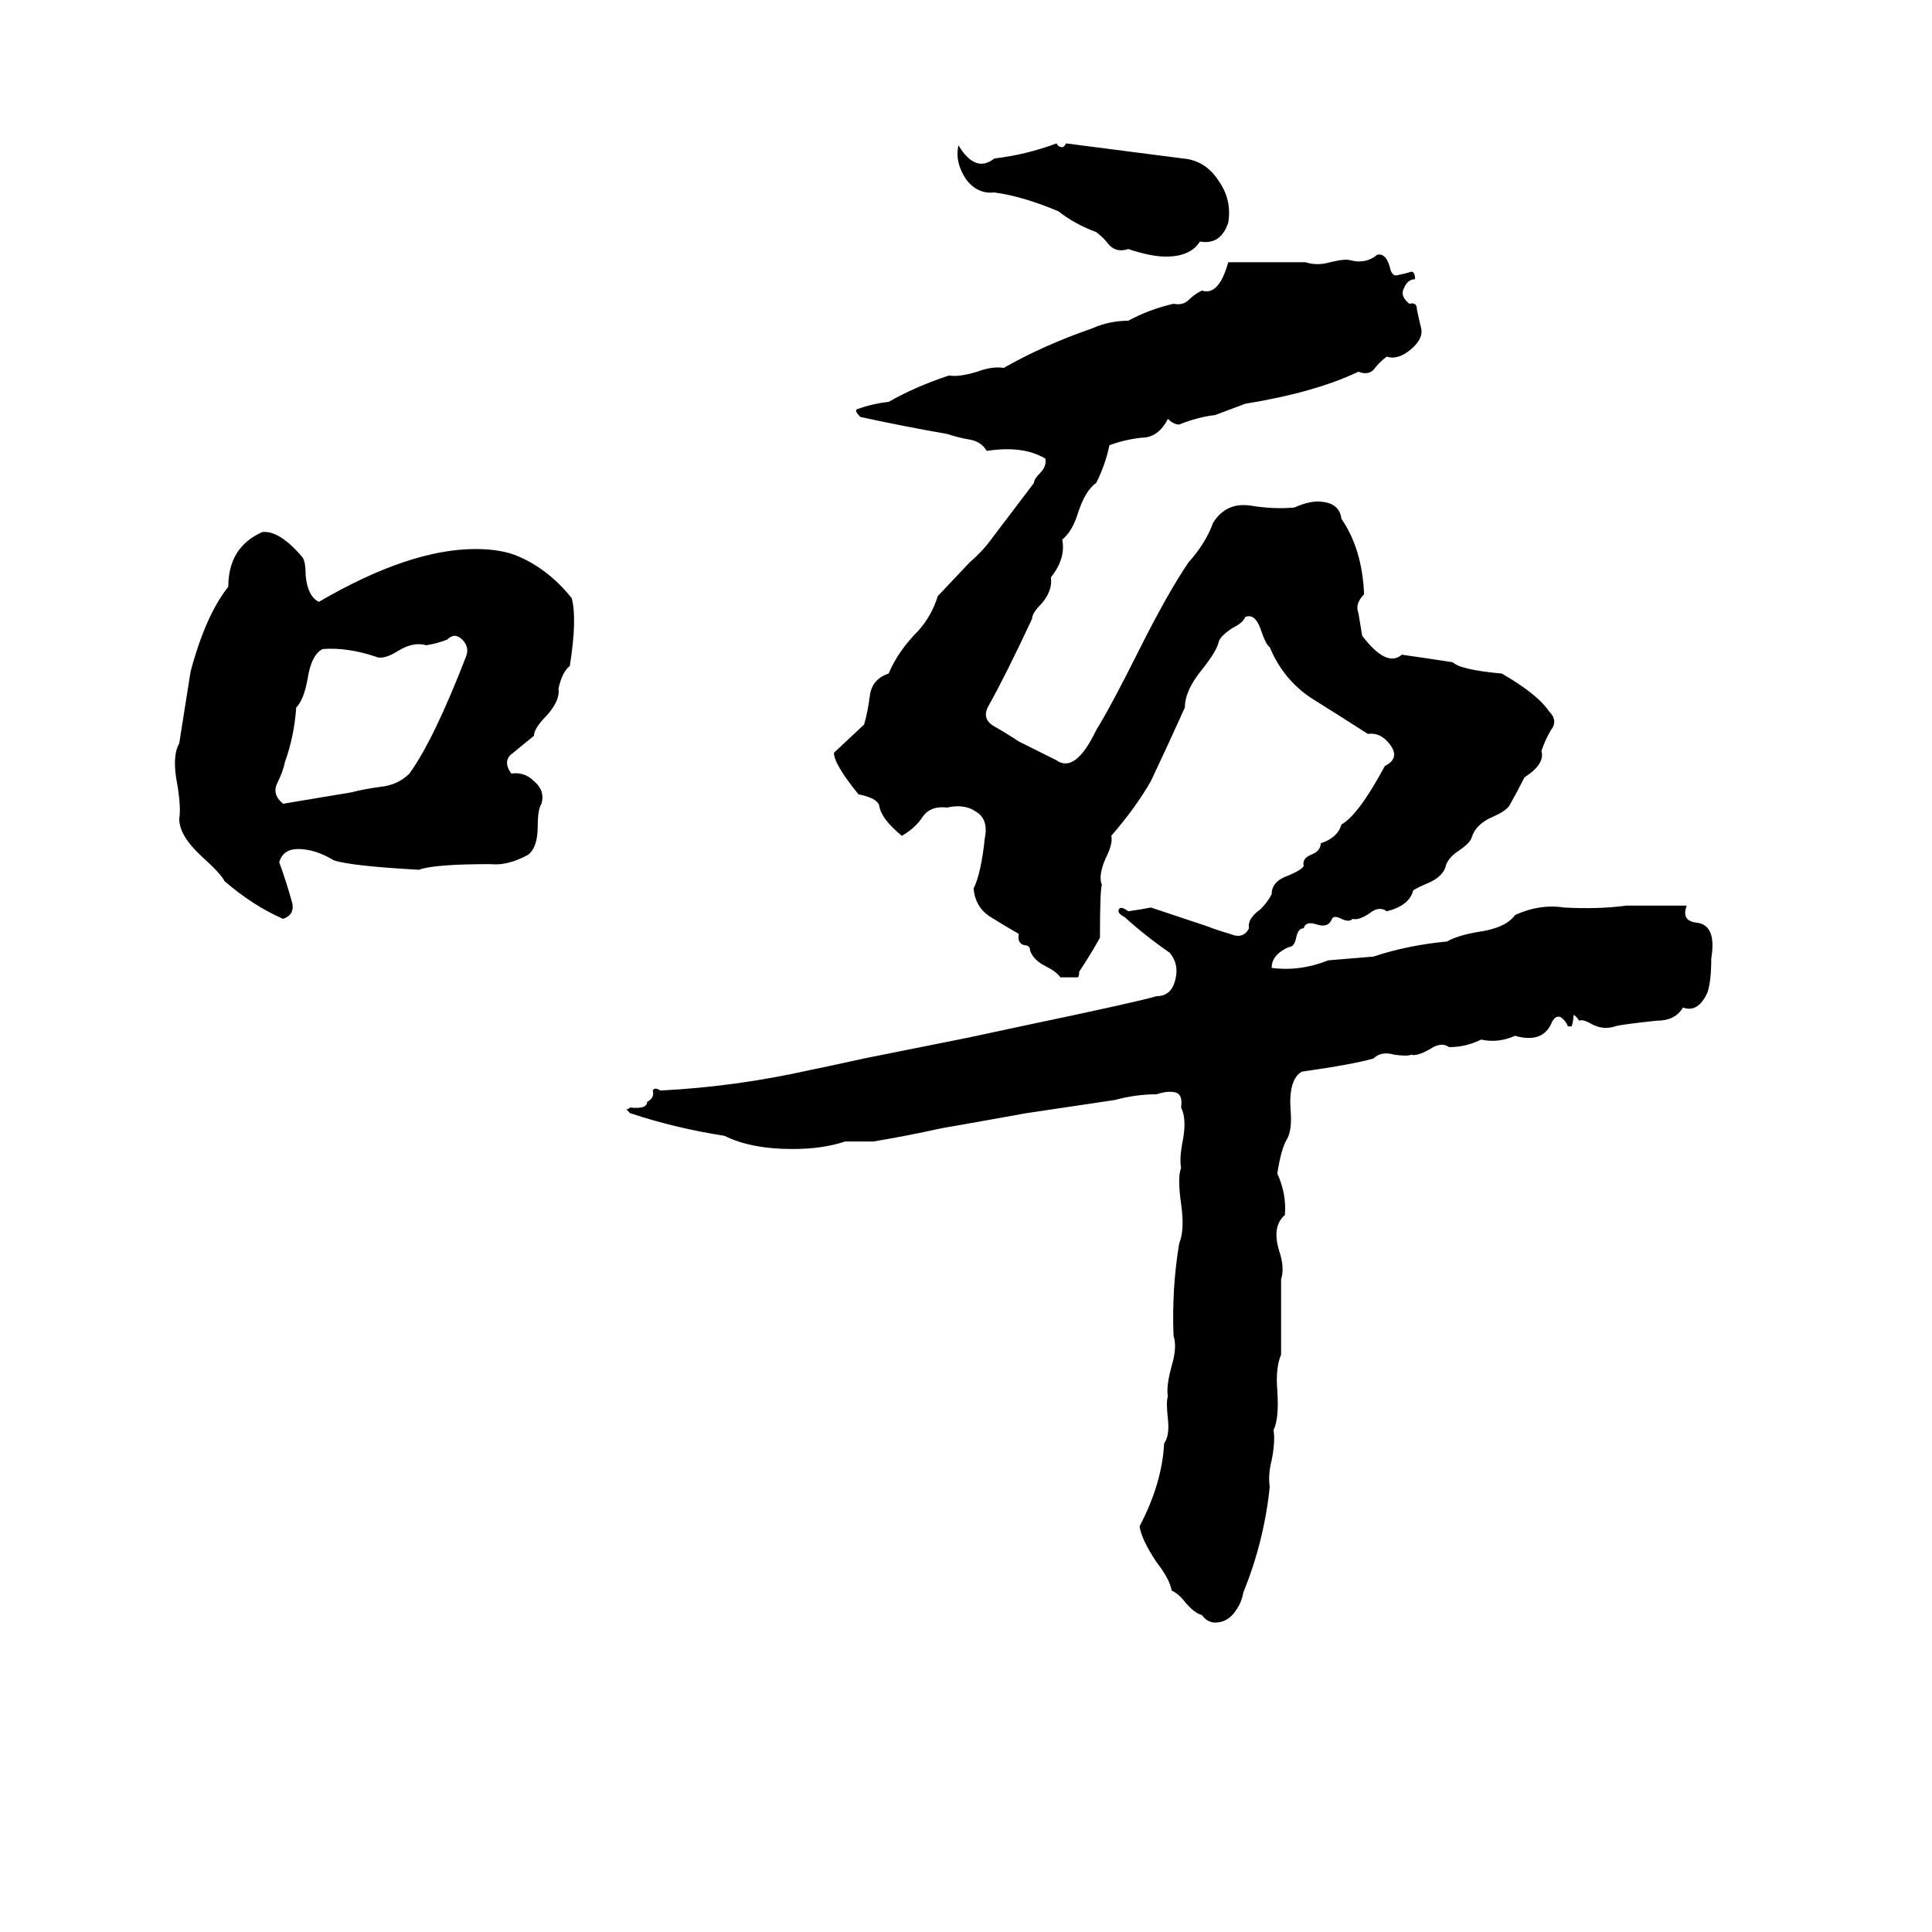 <svg xmlns="http://www.w3.org/2000/svg" viewBox="0 -800 1024 1024">
	<path fill="#000000" d="M560 -724Q561 -722 563 -722Q564 -722 565 -724Q596 -720 627 -716Q639 -715 646 -704Q653 -694 651 -682Q647 -670 636 -672Q631 -664 618 -664Q610 -664 598 -668Q592 -666 588 -670Q585 -674 581 -677Q570 -681 561 -688Q542 -696 527 -698Q518 -697 512 -705Q506 -714 508 -723Q517 -708 527 -716Q544 -718 560 -724ZM730 -665Q735 -666 737 -657Q738 -654 740 -654Q745 -655 748 -656Q750 -656 750 -652Q746 -652 744 -647Q742 -643 747 -639Q751 -640 751 -636Q752 -631 753 -627Q755 -621 748 -615Q741 -609 735 -611Q731 -608 728 -604Q725 -601 720 -603Q697 -592 660 -586Q652 -583 644 -580Q635 -579 625 -575Q622 -575 619 -578Q614 -568 605 -568Q596 -567 588 -564Q586 -554 581 -544Q575 -540 571 -527Q568 -518 563 -514Q565 -504 557 -494Q558 -487 552 -480Q547 -475 547 -472Q533 -442 524 -426Q520 -419 527 -415Q534 -411 540 -407Q550 -402 560 -397Q570 -390 581 -413Q589 -426 603 -454Q619 -486 630 -502Q639 -512 643 -523Q650 -534 663 -532Q675 -530 686 -531Q695 -535 701 -534Q710 -533 711 -525Q722 -509 723 -485Q718 -480 720 -475Q721 -469 722 -463Q735 -446 743 -453Q757 -451 770 -449Q774 -445 796 -443Q815 -432 821 -423Q826 -418 822 -413Q819 -408 817 -402Q819 -395 808 -388Q804 -380 800 -373Q798 -370 791 -367Q782 -363 780 -356Q779 -353 773 -349Q767 -345 766 -340Q764 -335 757 -332Q750 -329 749 -328Q747 -320 735 -317Q731 -320 726 -316Q720 -312 717 -313Q715 -311 711 -313Q707 -315 706 -313Q704 -308 698 -310Q692 -312 691 -308Q688 -308 687 -303Q686 -298 683 -298Q674 -294 674 -287Q689 -285 704 -291Q716 -292 728 -293Q746 -299 767 -301Q772 -304 783 -306Q798 -308 803 -315Q816 -321 829 -319Q847 -318 862 -320Q878 -320 894 -320Q891 -312 899 -311Q910 -310 907 -292Q907 -280 905 -274Q900 -263 892 -266Q888 -259 878 -259Q859 -257 856 -256Q850 -254 844 -257Q839 -260 837 -259Q835 -262 834 -262Q834 -259 833 -256Q832 -256 831 -256Q830 -259 827 -261Q824 -262 822 -257Q817 -247 803 -251Q794 -247 785 -249Q777 -245 768 -245Q764 -248 758 -244Q751 -240 748 -241Q746 -240 739 -241Q732 -243 728 -239Q718 -236 690 -232Q683 -228 684 -212Q685 -201 682 -196Q679 -191 677 -178Q682 -167 681 -156Q674 -150 678 -137Q681 -128 679 -122Q679 -102 679 -82Q676 -75 677 -63Q678 -48 675 -42Q676 -36 674 -26Q672 -18 673 -12Q670 17 659 44Q658 50 654 55Q650 60 644 60Q640 60 637 56Q633 55 628 49Q625 45 621 43Q620 37 613 28Q605 16 604 9Q616 -14 617 -35Q620 -39 619 -48Q618 -57 619 -60Q618 -65 621 -76Q624 -86 622 -92Q621 -117 625 -141Q628 -148 626 -162Q624 -176 626 -181Q625 -186 627 -196Q629 -207 626 -213Q627 -220 623 -221Q619 -222 613 -220Q602 -220 591 -217L544 -210Q522 -206 499 -202Q481 -198 463 -195Q456 -195 448 -195Q436 -191 420 -191Q398 -191 384 -198Q358 -202 334 -210Q333 -211 332 -212Q333 -212 334 -213Q343 -212 343 -216Q347 -218 346 -222Q347 -224 350 -222Q390 -224 430 -233Q440 -235 458 -239L513 -250Q527 -253 541 -256Q603 -269 613 -272Q621 -272 623 -281Q625 -289 620 -295Q607 -304 596 -314Q592 -316 593 -318Q594 -320 598 -317Q605 -318 610 -319Q625 -314 640 -309Q645 -307 652 -305Q659 -302 662 -308Q661 -313 668 -318Q672 -322 674 -326Q674 -333 683 -336Q690 -339 691 -341Q690 -345 695 -347Q700 -349 700 -353Q709 -356 711 -363Q720 -368 734 -394Q742 -398 737 -405Q732 -412 725 -411Q711 -420 695 -430Q680 -440 673 -457Q671 -458 668 -467Q665 -475 660 -473Q659 -470 653 -467Q647 -463 646 -460Q645 -455 637 -445Q628 -434 628 -425Q619 -405 610 -386Q602 -372 589 -357Q590 -353 586 -345Q582 -336 584 -331Q583 -328 583 -303Q578 -294 572 -285Q572 -282 571 -282Q567 -282 562 -282Q560 -285 554 -288Q548 -291 546 -296Q546 -299 543 -299Q539 -300 540 -305Q533 -309 525 -314Q517 -319 516 -329Q520 -337 522 -356Q524 -366 517 -370Q511 -374 502 -372Q493 -373 489 -367Q485 -361 478 -357Q467 -366 466 -373Q465 -377 455 -379Q442 -395 442 -401L458 -416Q460 -423 461 -431Q462 -440 471 -443Q476 -455 487 -466Q494 -474 497 -484L514 -502Q521 -508 526 -515L548 -544Q548 -546 551 -549Q555 -553 554 -557Q542 -564 523 -561Q520 -566 514 -567Q508 -568 502 -570Q479 -574 456 -579Q453 -582 454 -583Q462 -586 471 -587Q485 -595 503 -601Q508 -600 518 -603Q526 -606 532 -605Q553 -617 579 -626Q588 -630 598 -630Q609 -636 622 -639Q627 -638 630 -641Q633 -644 637 -646Q646 -643 651 -661Q672 -661 692 -661Q698 -659 705 -661Q713 -663 716 -662Q724 -660 730 -665ZM139 -518Q148 -519 160 -505Q162 -503 162 -495Q163 -484 169 -481Q217 -509 252 -509Q266 -509 275 -505Q291 -498 303 -483Q306 -472 302 -447Q298 -444 296 -435Q297 -429 290 -421Q283 -414 283 -410Q278 -406 272 -401Q266 -397 271 -390Q278 -391 283 -386Q289 -381 287 -374Q285 -371 285 -362Q285 -351 280 -347Q269 -341 260 -342Q230 -342 222 -339Q186 -341 177 -344Q167 -350 158 -350Q150 -350 148 -343Q152 -332 155 -321Q156 -315 150 -313Q134 -320 119 -333Q117 -337 107 -346Q95 -357 95 -366Q96 -372 94 -384Q91 -399 95 -406Q98 -425 101 -444Q109 -474 121 -489Q121 -510 139 -518ZM237 -461Q232 -459 226 -458Q219 -460 211 -455Q203 -450 199 -452Q184 -457 171 -456Q165 -453 163 -440Q161 -429 157 -425Q156 -410 151 -396Q150 -391 147 -385Q144 -379 150 -374Q168 -377 186 -380Q194 -382 202 -383Q211 -384 217 -390Q230 -408 247 -452Q249 -457 245 -461Q241 -465 237 -461Z"/>
</svg>